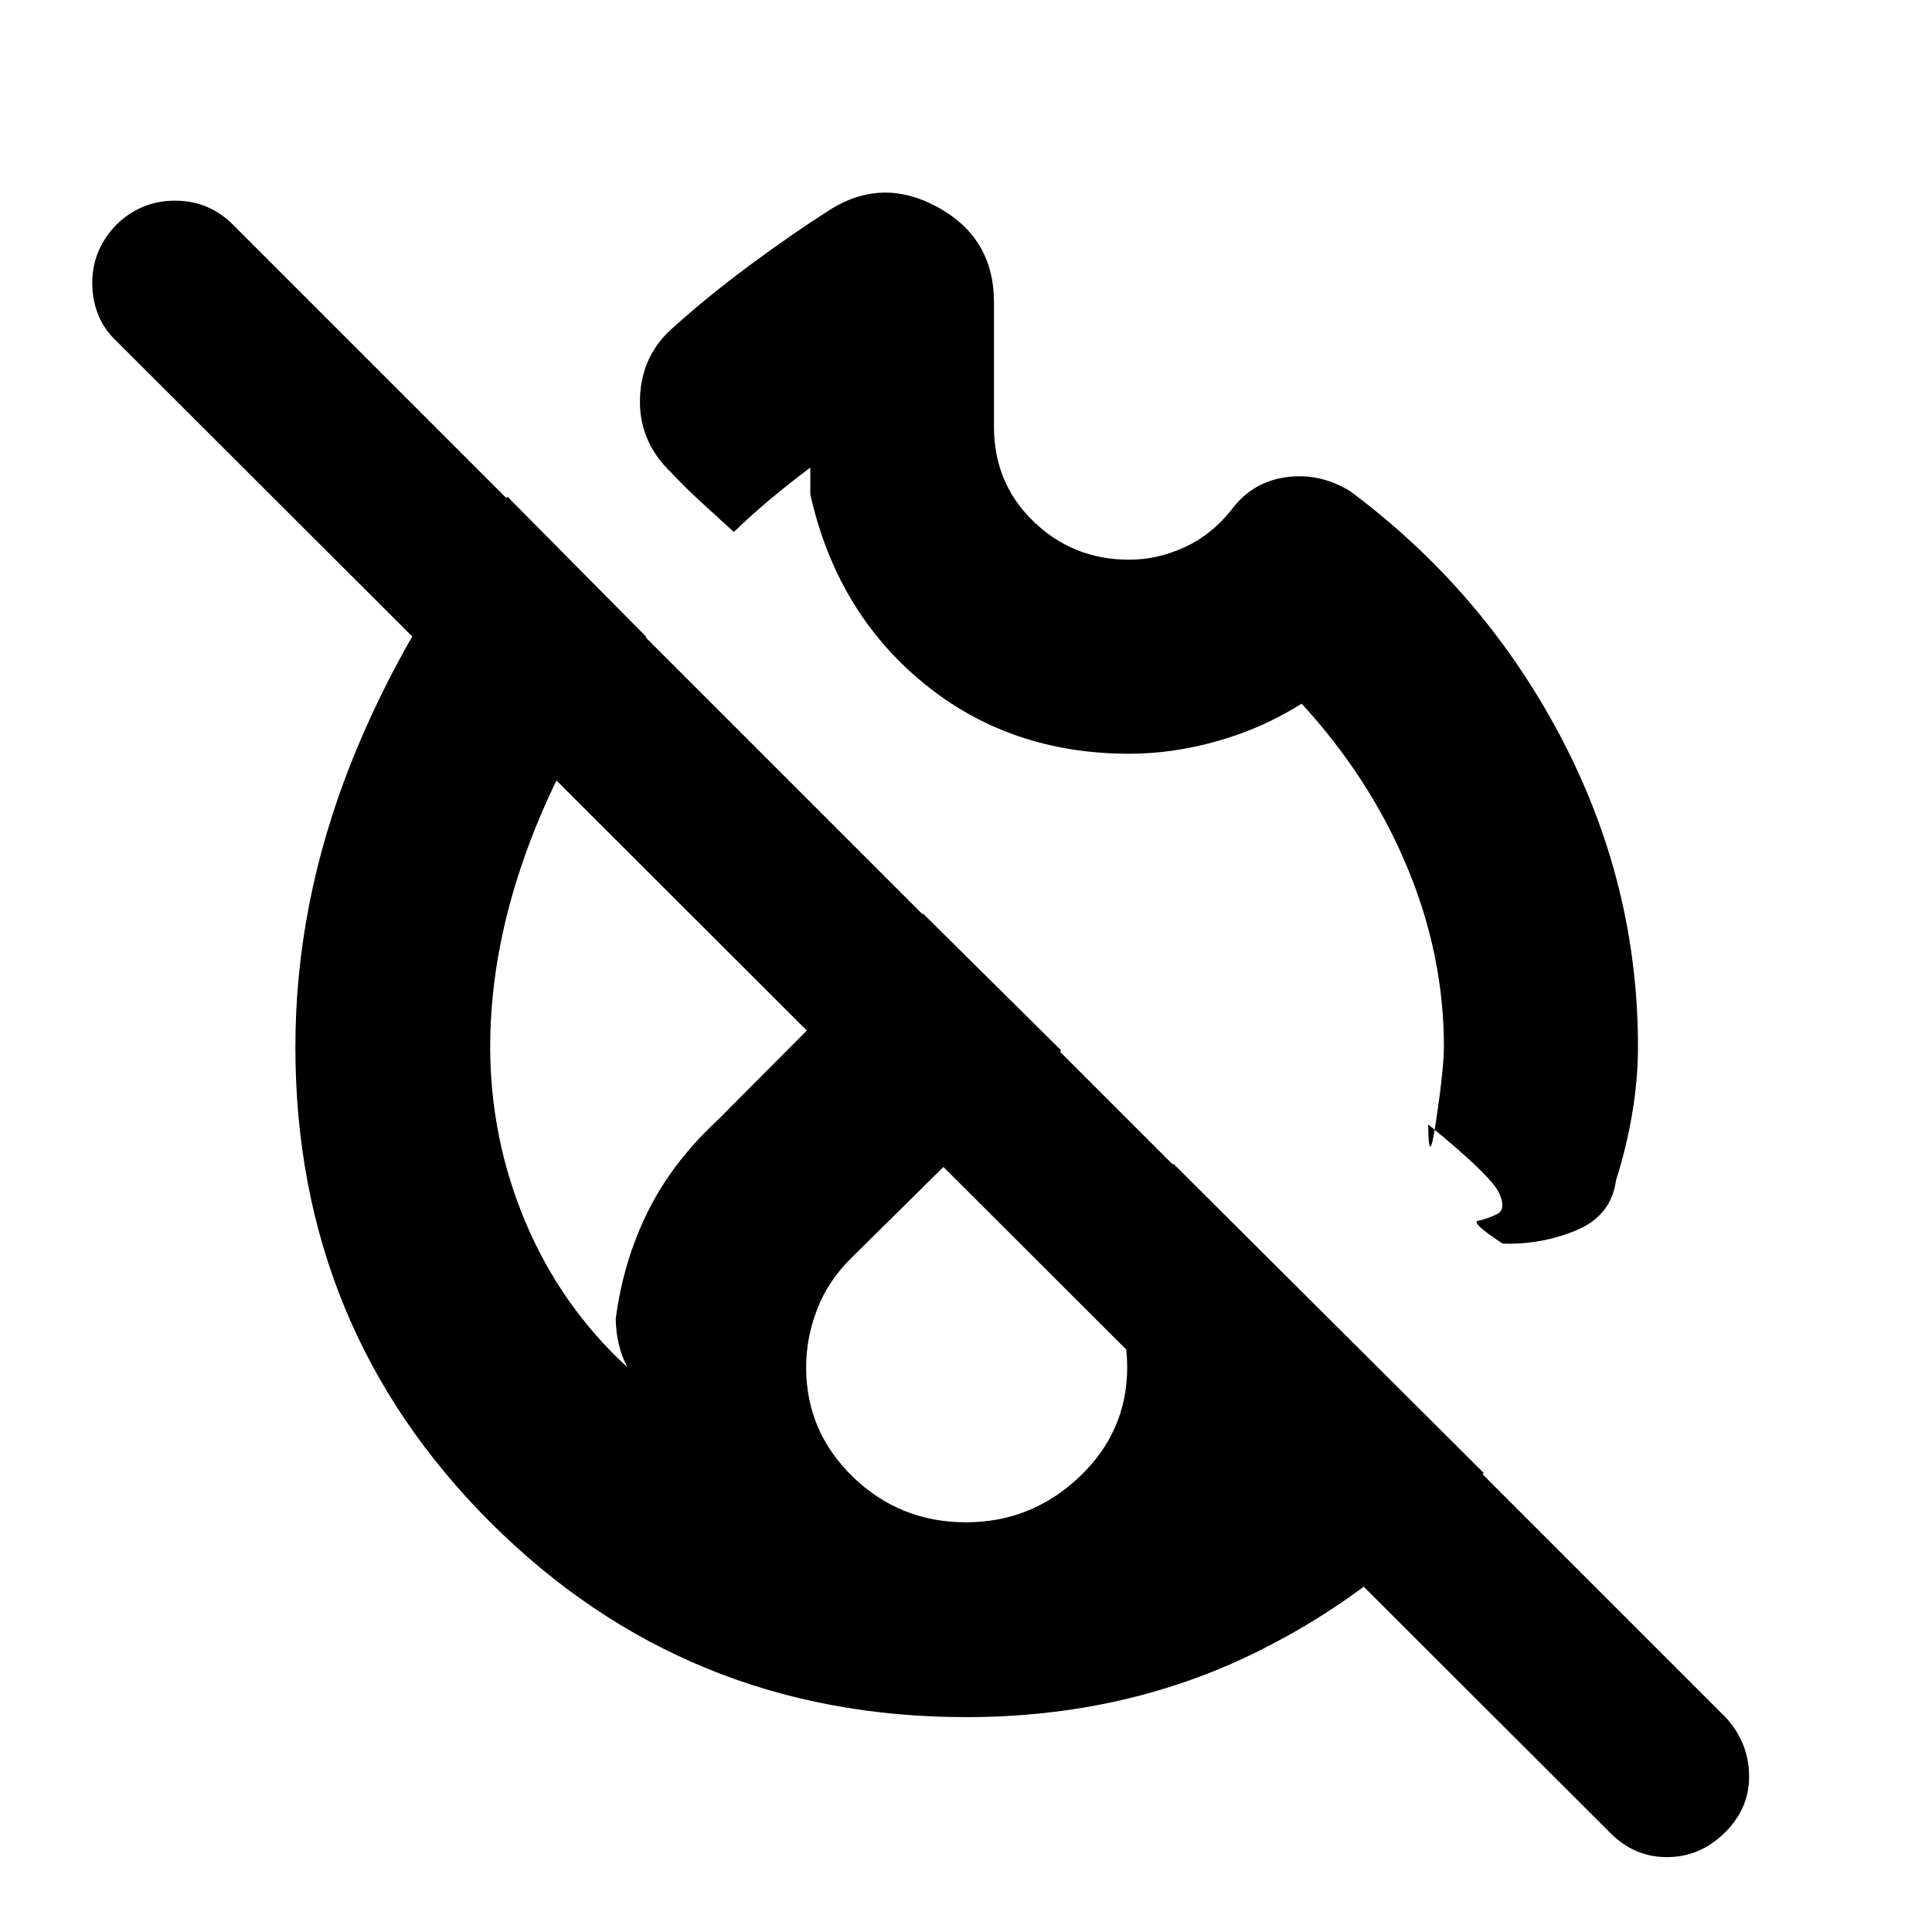 <svg xmlns="http://www.w3.org/2000/svg" height="40" viewBox="0 -960 960 960" width="40"><path d="M480-512.84Zm0 0Zm0 0ZM799.62-49.76 58.06-790.32q-11.73-10.91-12.2-27.97-.47-17.07 11.9-30 12.31-12 29.22-12 16.92 0 28.86 12l741.07 741.07q11.73 12.27 12.2 28.81.47 16.54-11.9 28.87-12.37 12.34-28.94 12.34t-28.65-12.56Zm-238.45-535.7q-59.7 0-102.63-35.41-42.93-35.41-55.89-93.46v-13.34q-9.81 7.34-19.43 15.34-9.61 8-18.57 16.66-7.71-7.1-15.43-14.08-7.73-6.99-15.63-15.37-16.4-15.63-15.57-37.34.83-21.71 17.24-35.45 16.35-14.73 36.76-29.9 20.41-15.18 40.62-28.13 26.06-16.22 53.66-.92 27.6 15.31 27.6 47.05v61.89q0 28.06 19.66 47.04t47.51 18.98q14.16 0 27.6-6.21 13.44-6.21 23.08-18.39 10.37-14.03 27.24-16.38 16.87-2.35 32.08 7.07 66.41 49.56 104.62 122.27Q813.9-520.84 813.9-440q0 16.53-2.91 33.53-2.9 17.01-8 32.92-2.4 17.78-19.91 24.96-17.52 7.19-36.44 6.52-16.16-10.6-12.13-11.36 4.03-.76 9.15-3.18t1.09-10.86q-4.04-8.44-35.1-33.82.25 23.25 4.03-2.38 3.78-25.63 3.78-36.33 0-45.56-18.39-89.5-18.39-43.93-52.29-80.85-19.64 12.35-41.95 18.62-22.32 6.27-43.66 6.27ZM480-106.77q-139.39 0-236.31-96.77-96.92-96.78-96.92-236.22 0-70.72 27.16-139.85 27.17-69.13 78.23-133.59l68.96 69.62q-37.87 49.26-57.7 101.67-19.84 52.4-19.84 101.91 0 45.66 17.54 87.28 17.55 41.62 50.56 72.08-3.04-6.06-4.38-12.24-1.33-6.19-1.33-11.98 3.78-28.59 15.93-53.1 12.14-24.5 34.53-45.29L458.7-506l68.65 67.99-103.96 102.72q-11.71 11.38-17.27 25.66-5.56 14.29-5.56 29.06 0 31.92 23.28 54.45 23.28 22.54 56.14 22.54 32.54 0 56.33-22.53 23.79-22.54 23.79-54.57 0-15.49-5.85-29.44-5.84-13.96-16.97-25.17l45.78-46.45 154.17 153.61q-46.45 56.05-112.22 88.71-65.76 32.65-145.01 32.65Z"/></svg>